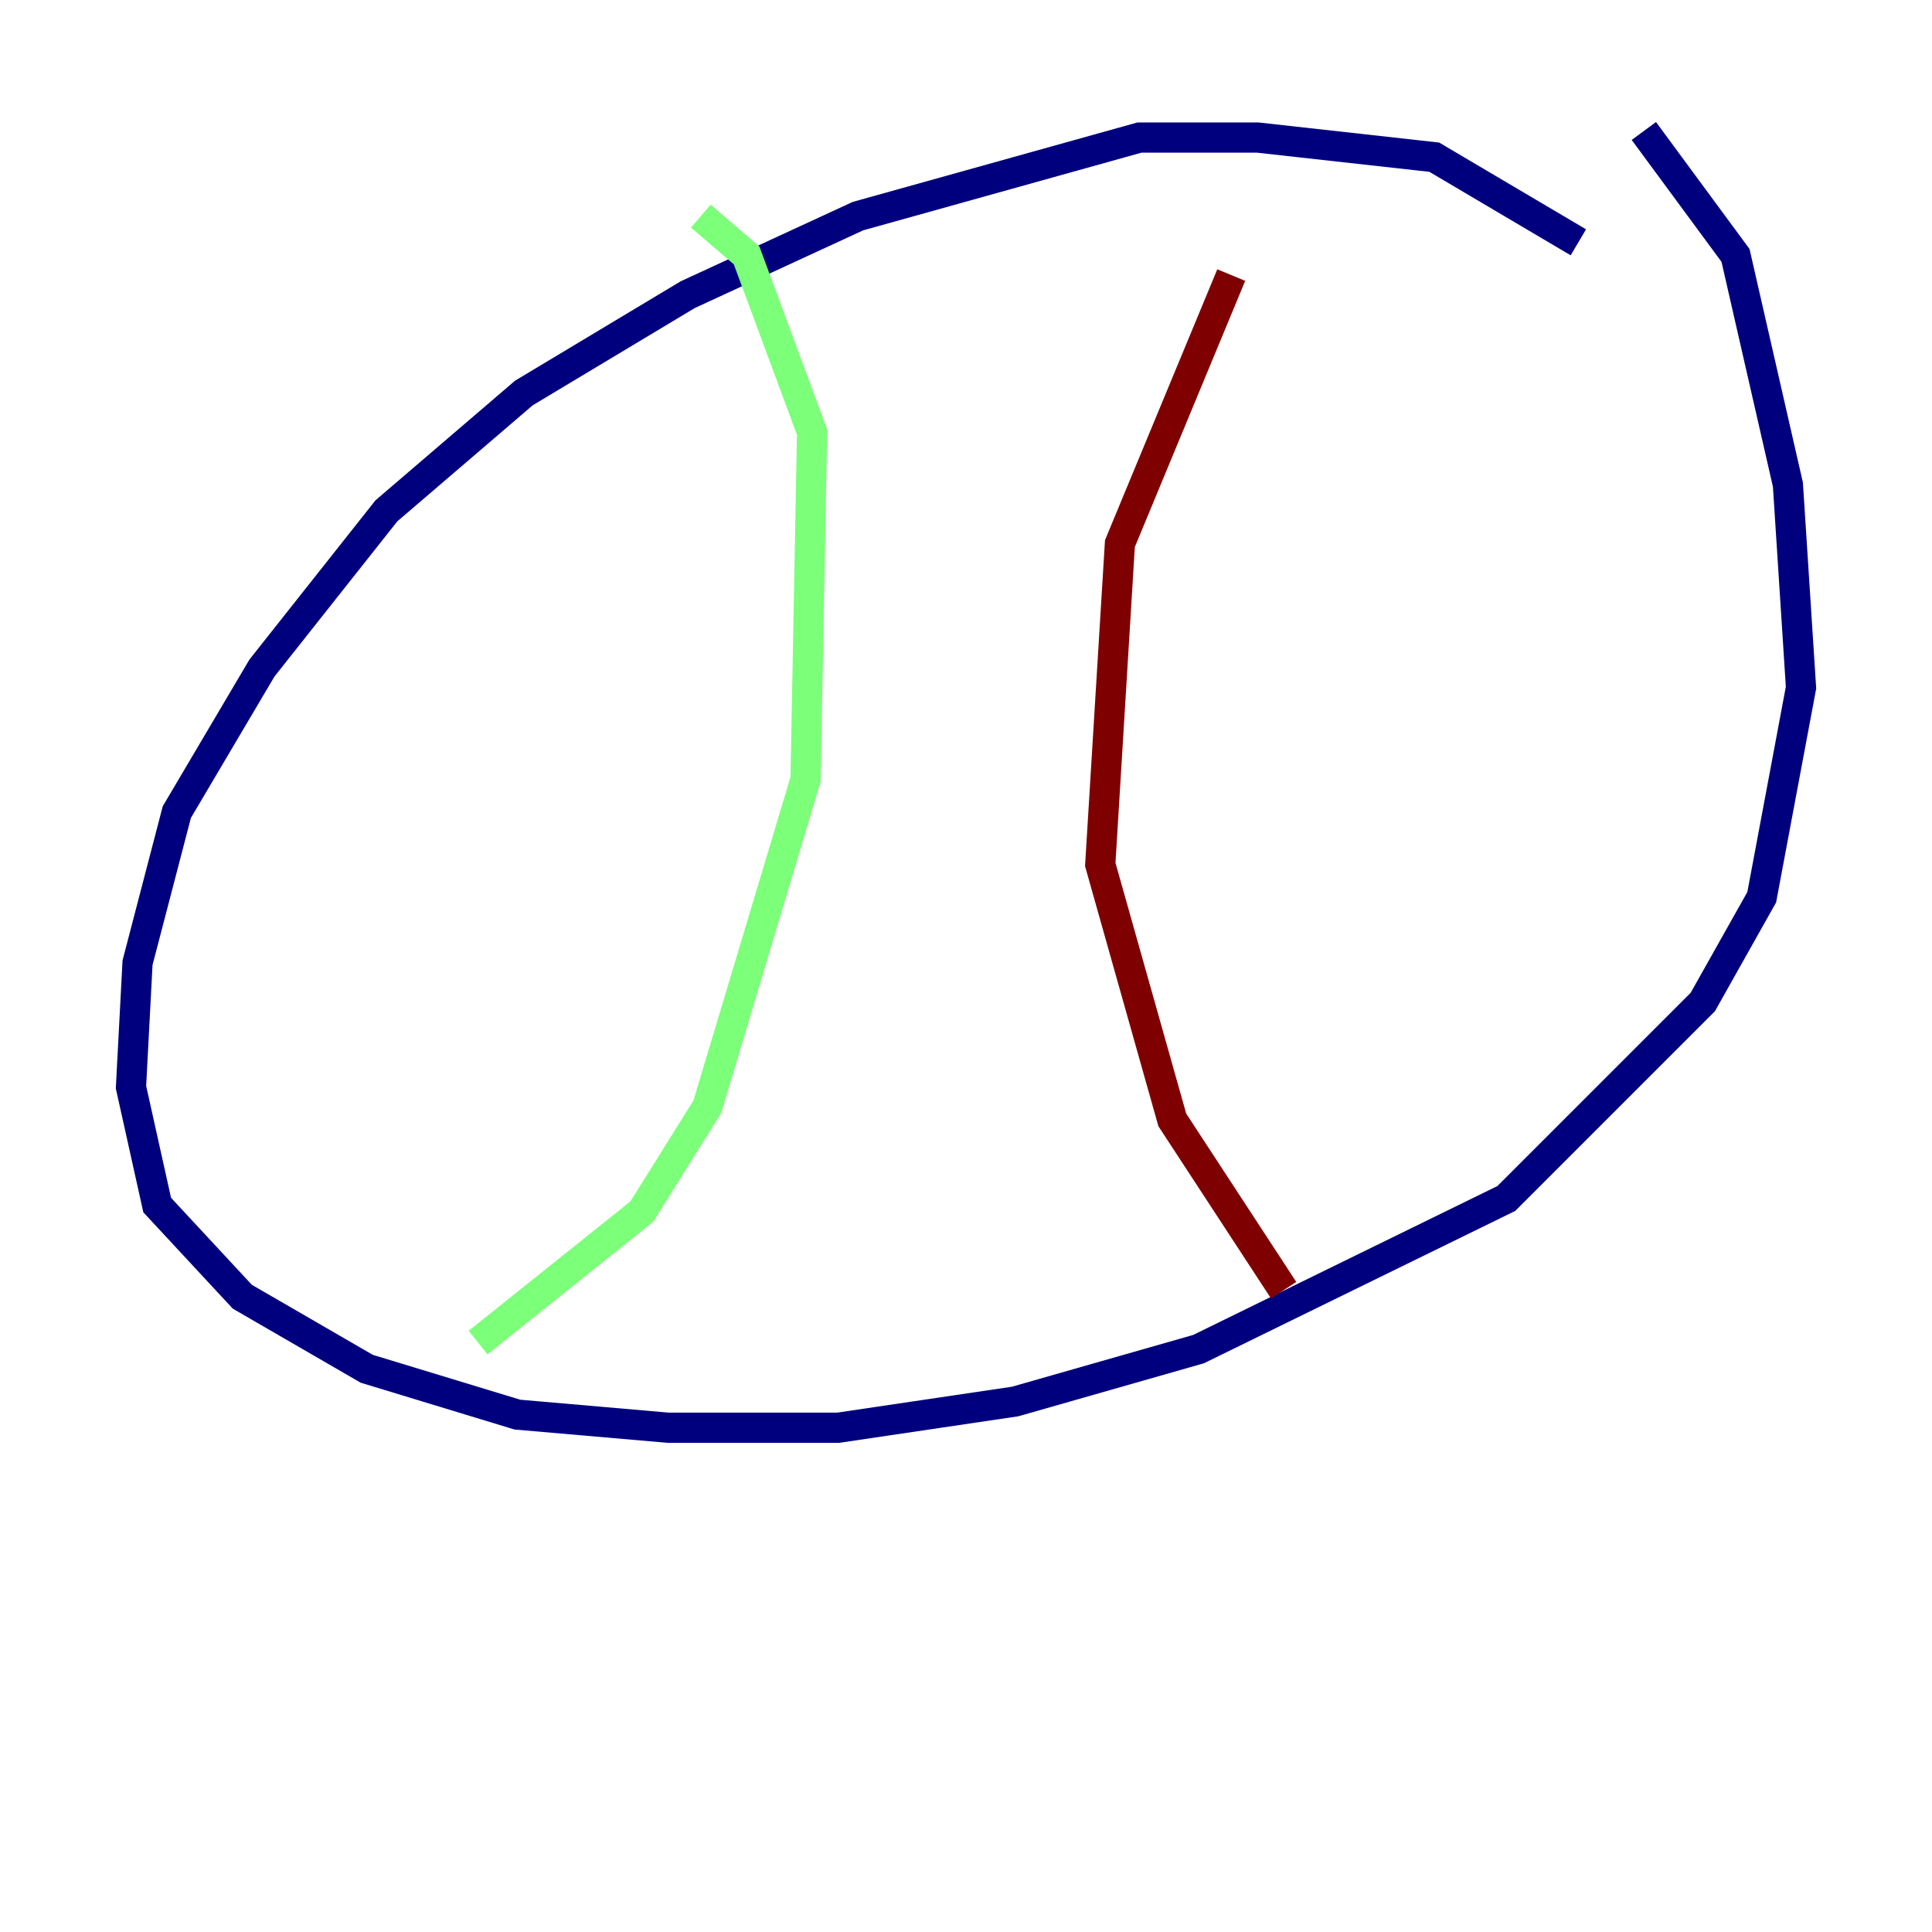 <?xml version="1.0" encoding="utf-8" ?>
<svg baseProfile="tiny" height="128" version="1.2" viewBox="0,0,128,128" width="128" xmlns="http://www.w3.org/2000/svg" xmlns:ev="http://www.w3.org/2001/xml-events" xmlns:xlink="http://www.w3.org/1999/xlink"><defs /><polyline fill="none" points="104.57,16.054 95.024,10.414 83.308,9.112 75.498,9.112 56.841,14.319 45.559,19.525 34.712,26.034 25.6,33.844 17.356,44.258 11.715,53.803 9.112,63.783 8.678,72.027 10.414,79.837 16.054,85.912 24.298,90.685 34.278,93.722 44.258,94.59 55.539,94.59 67.254,92.854 79.403,89.383 99.797,79.403 112.814,66.386 116.719,59.444 119.322,45.559 118.454,32.108 114.983,16.922 108.909,8.678" stroke="#00007f" stroke-width="2" /><polyline fill="none" points="46.427,14.319 49.464,16.922 53.803,28.637 53.37,51.634 46.861,73.329 42.522,80.271 31.675,88.949" stroke="#7cff79" stroke-width="2" /><polyline fill="none" points="81.573,18.224 74.197,36.014 72.895,57.275 77.668,74.197 85.044,85.478" stroke="#7f0000" stroke-width="2" /></svg>